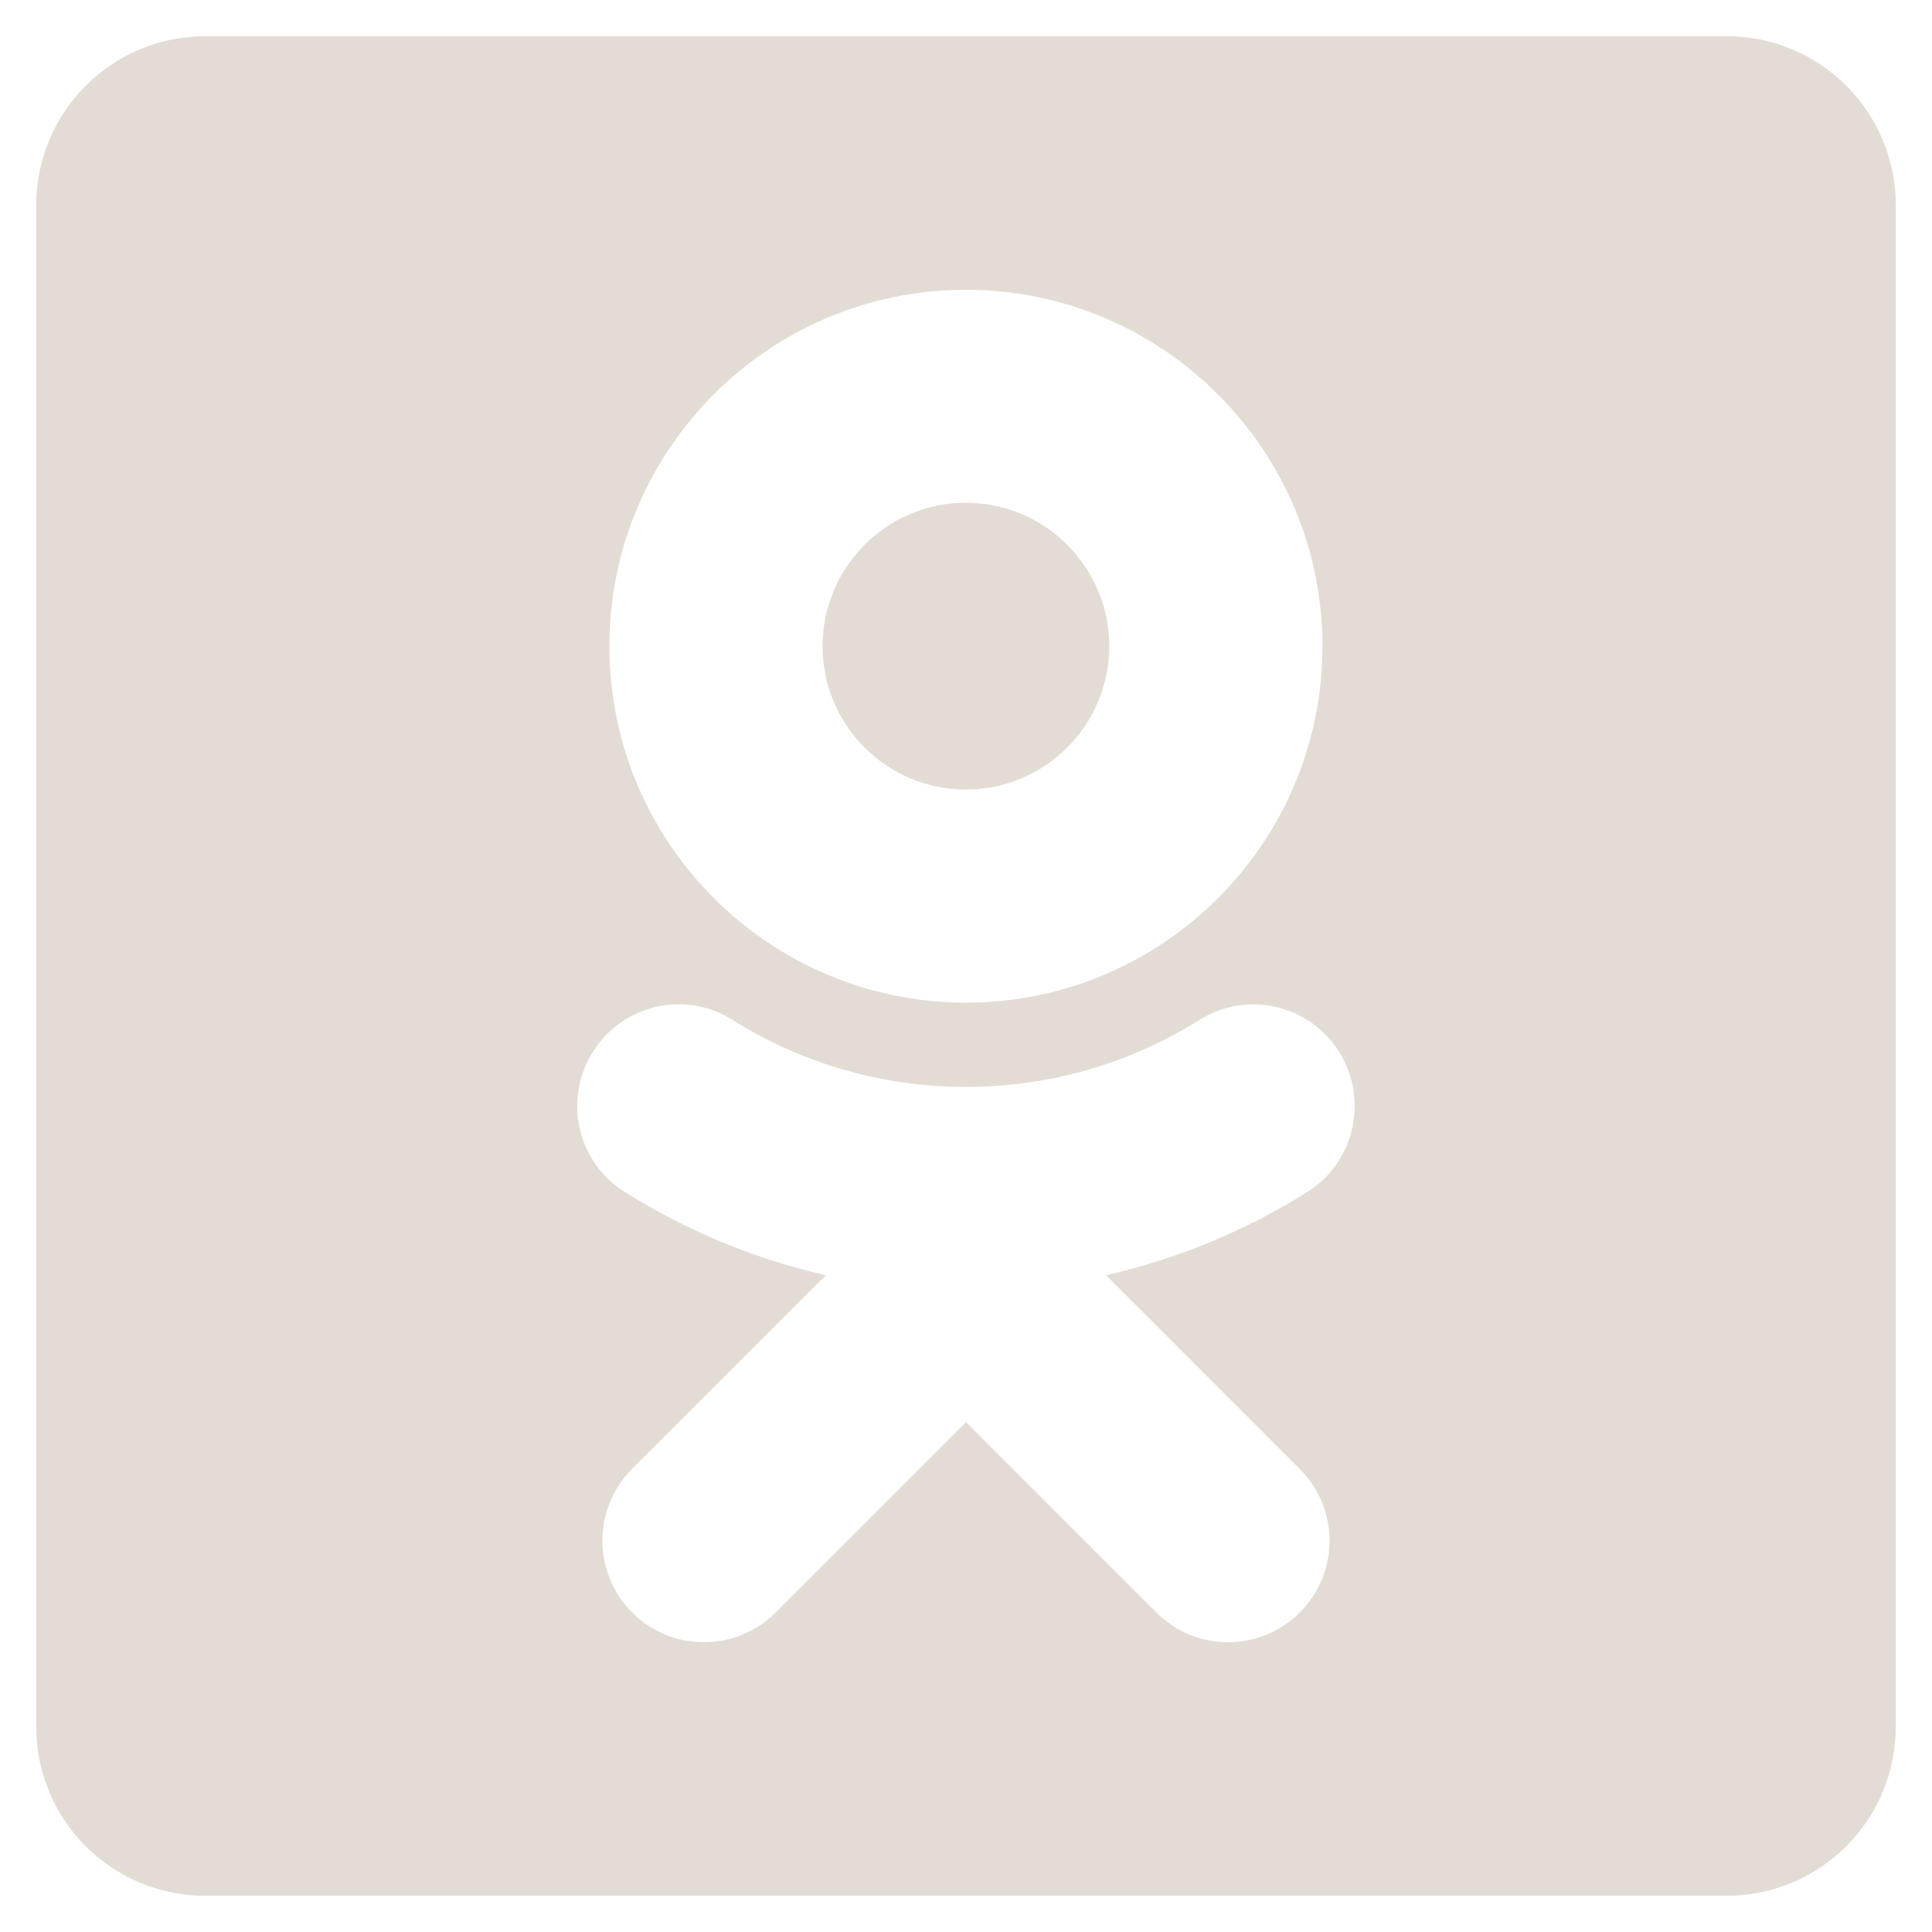 <svg width="32" height="32" viewBox="0 0 32 32" fill="none" xmlns="http://www.w3.org/2000/svg">
<path d="M3.4 0.6C1.853 0.6 0.6 1.853 0.6 3.4V28.6C0.6 30.147 1.853 31.4 3.4 31.4H28.6C30.147 31.4 31.4 30.147 31.4 28.6V3.4C31.4 1.853 30.147 0.6 28.6 0.6H3.4ZM15.997 4.8C19.255 4.8 21.904 7.45 21.904 10.706C21.904 13.963 19.254 16.607 15.997 16.607C12.741 16.607 10.094 13.959 10.094 10.704C10.094 7.447 12.741 4.799 15.997 4.8ZM15.997 8.327C14.688 8.327 13.624 9.393 13.624 10.704C13.624 12.013 14.688 13.077 15.997 13.077C17.308 13.077 18.373 12.013 18.373 10.704C18.373 9.393 17.308 8.327 15.997 8.327ZM11.513 16.656C11.729 16.691 11.94 16.77 12.136 16.894C14.484 18.373 17.513 18.373 19.864 16.894C20.649 16.399 21.686 16.635 22.18 17.422C22.673 18.209 22.439 19.249 21.652 19.744C20.615 20.395 19.486 20.856 18.319 21.122L21.529 24.332C22.186 24.987 22.186 26.051 21.529 26.708C20.872 27.364 19.809 27.364 19.153 26.708L16 23.555L12.847 26.708C12.518 27.037 12.088 27.2 11.658 27.2C11.228 27.2 10.8 27.037 10.471 26.708C9.815 26.053 9.813 24.986 10.469 24.329L13.679 21.122C12.51 20.856 11.383 20.392 10.345 19.741C9.56 19.247 9.325 18.209 9.82 17.422C10.191 16.832 10.866 16.551 11.513 16.656Z" fill="#E3DCD5"/>
</svg>
